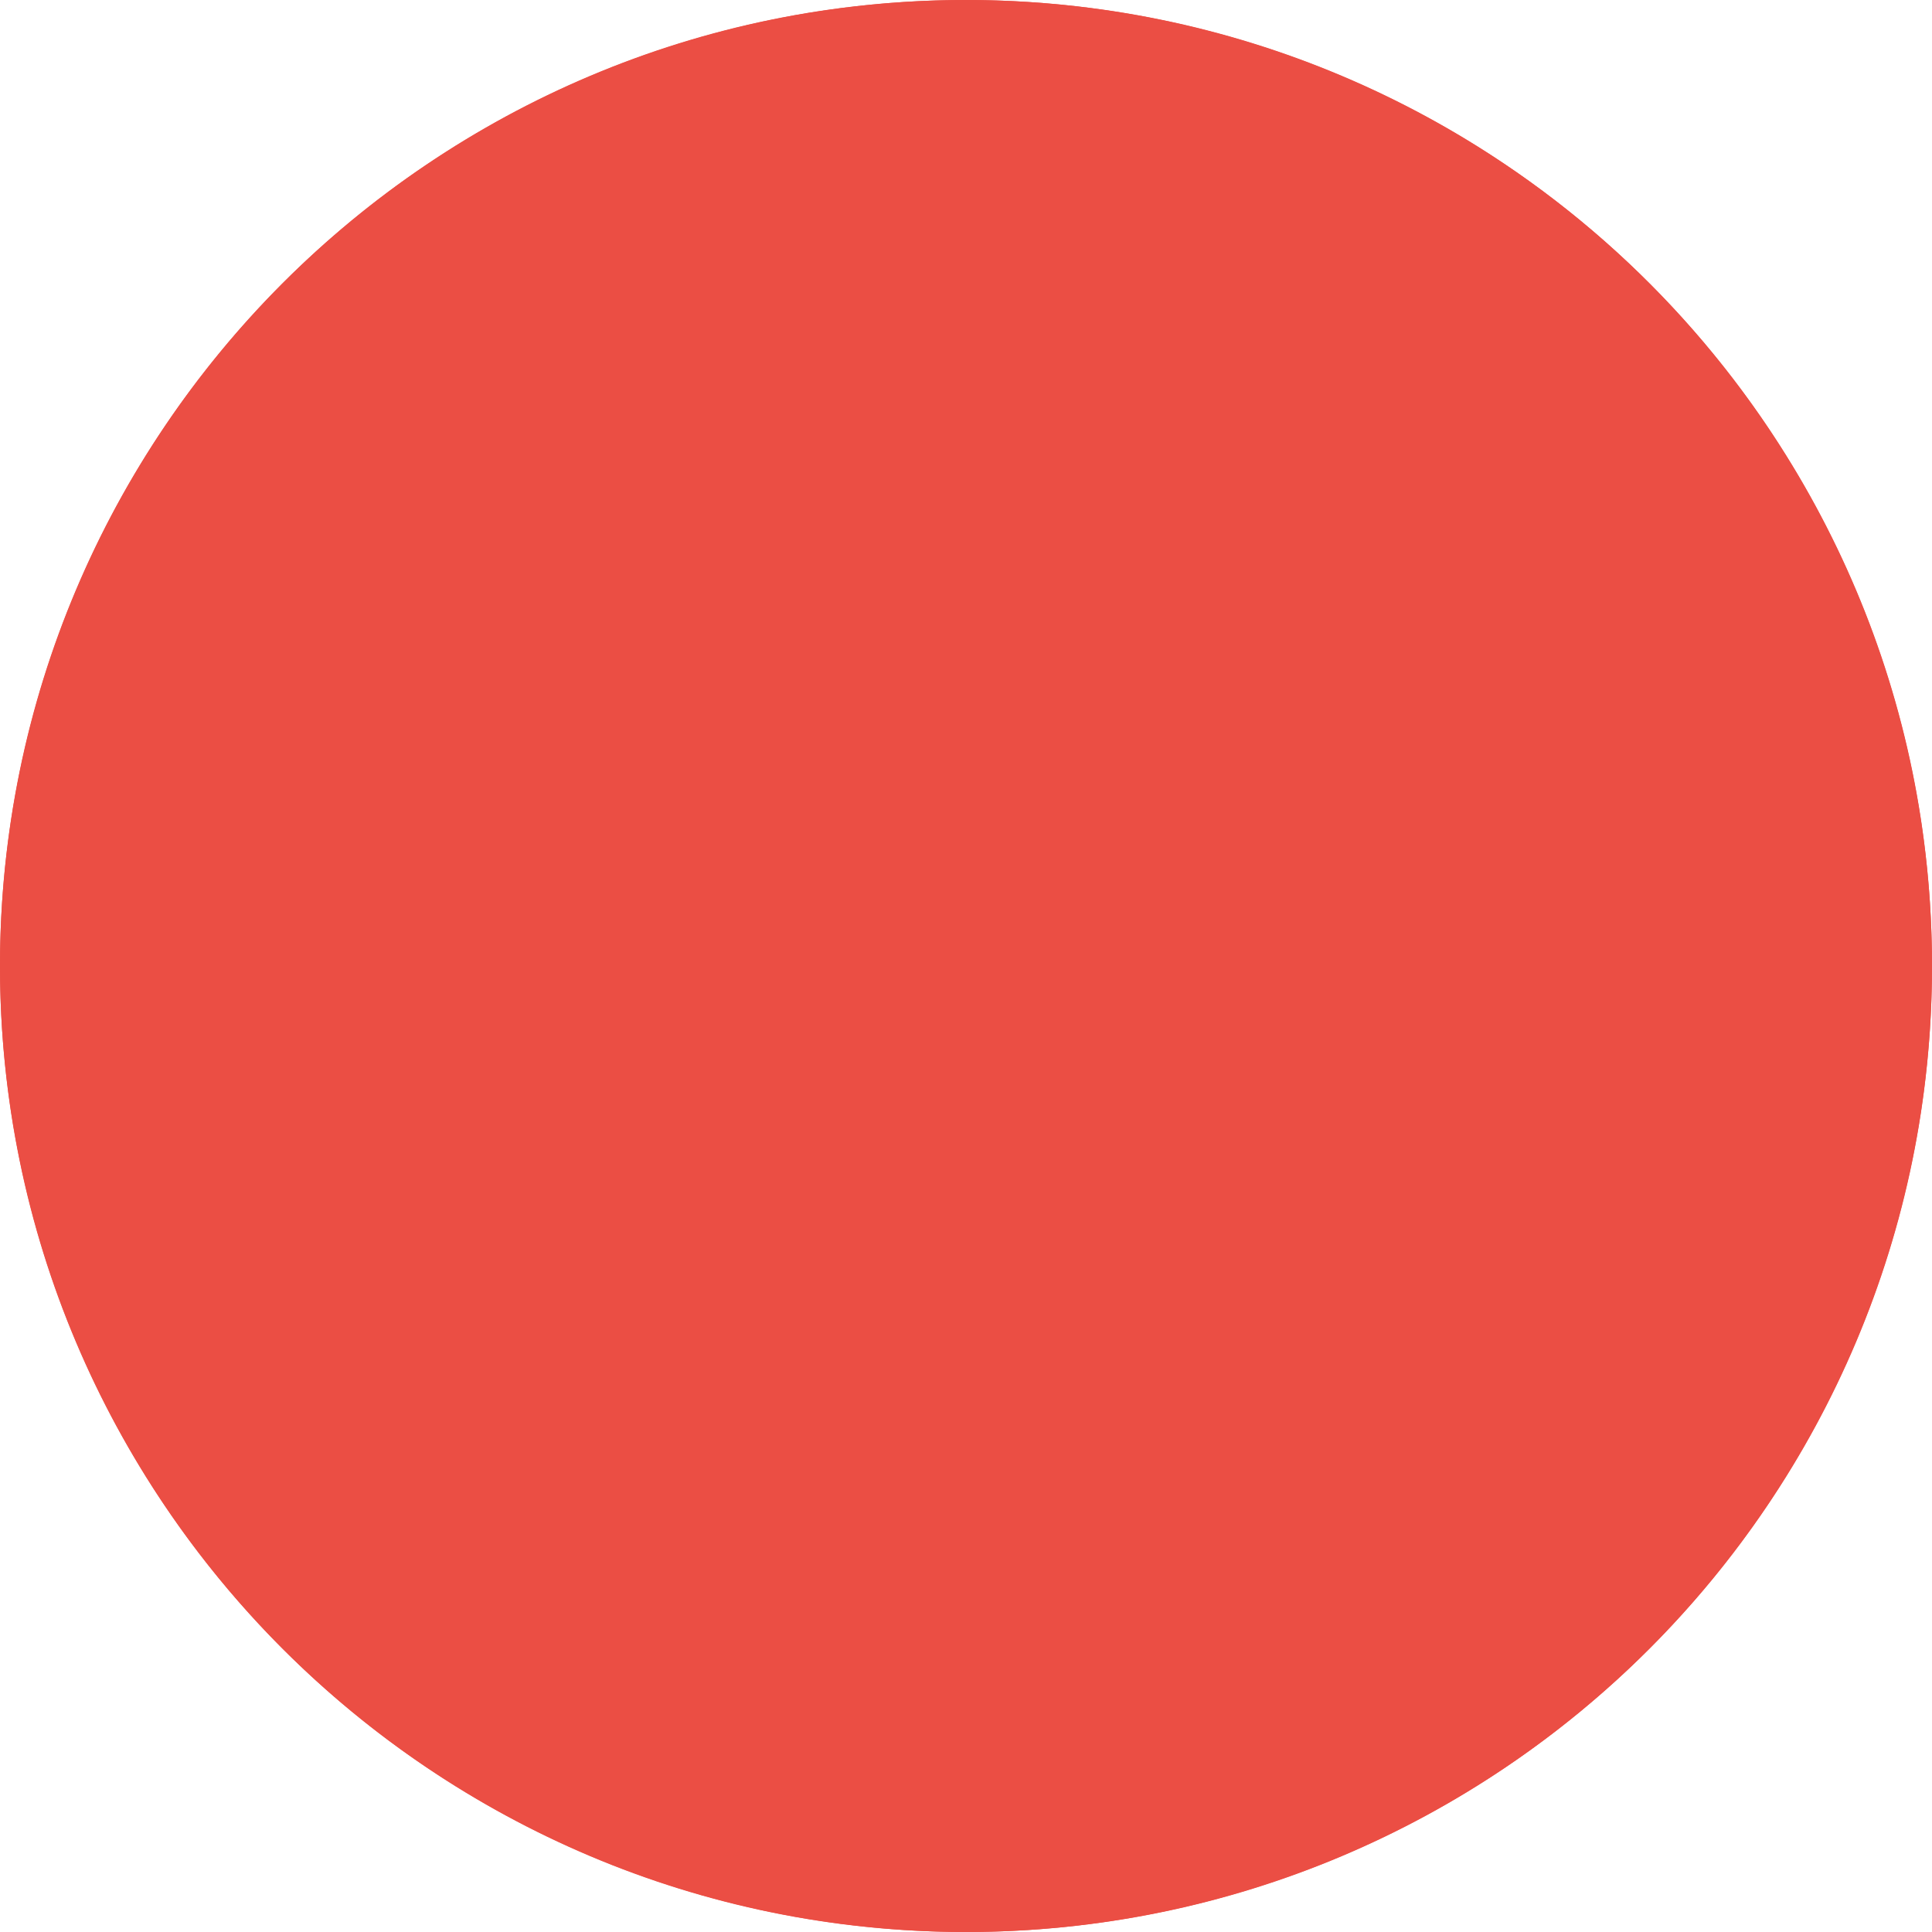<svg width="62" height="62" viewBox="0 0 62 62" fill="none" xmlns="http://www.w3.org/2000/svg">
<path fill-rule="evenodd" clip-rule="evenodd" d="M31 53C43.15 53 53 43.15 53 31C53 18.85 43.15 9 31 9C18.85 9 9 18.85 9 31C9 43.15 18.85 53 31 53ZM31 62C48.121 62 62 48.121 62 31C62 13.879 48.121 0 31 0C13.879 0 0 13.879 0 31C0 48.121 13.879 62 31 62Z" fill="#EB4E44"/>
<circle cx="31" cy="31" r="31" fill="#EB4E44"/>
</svg>
